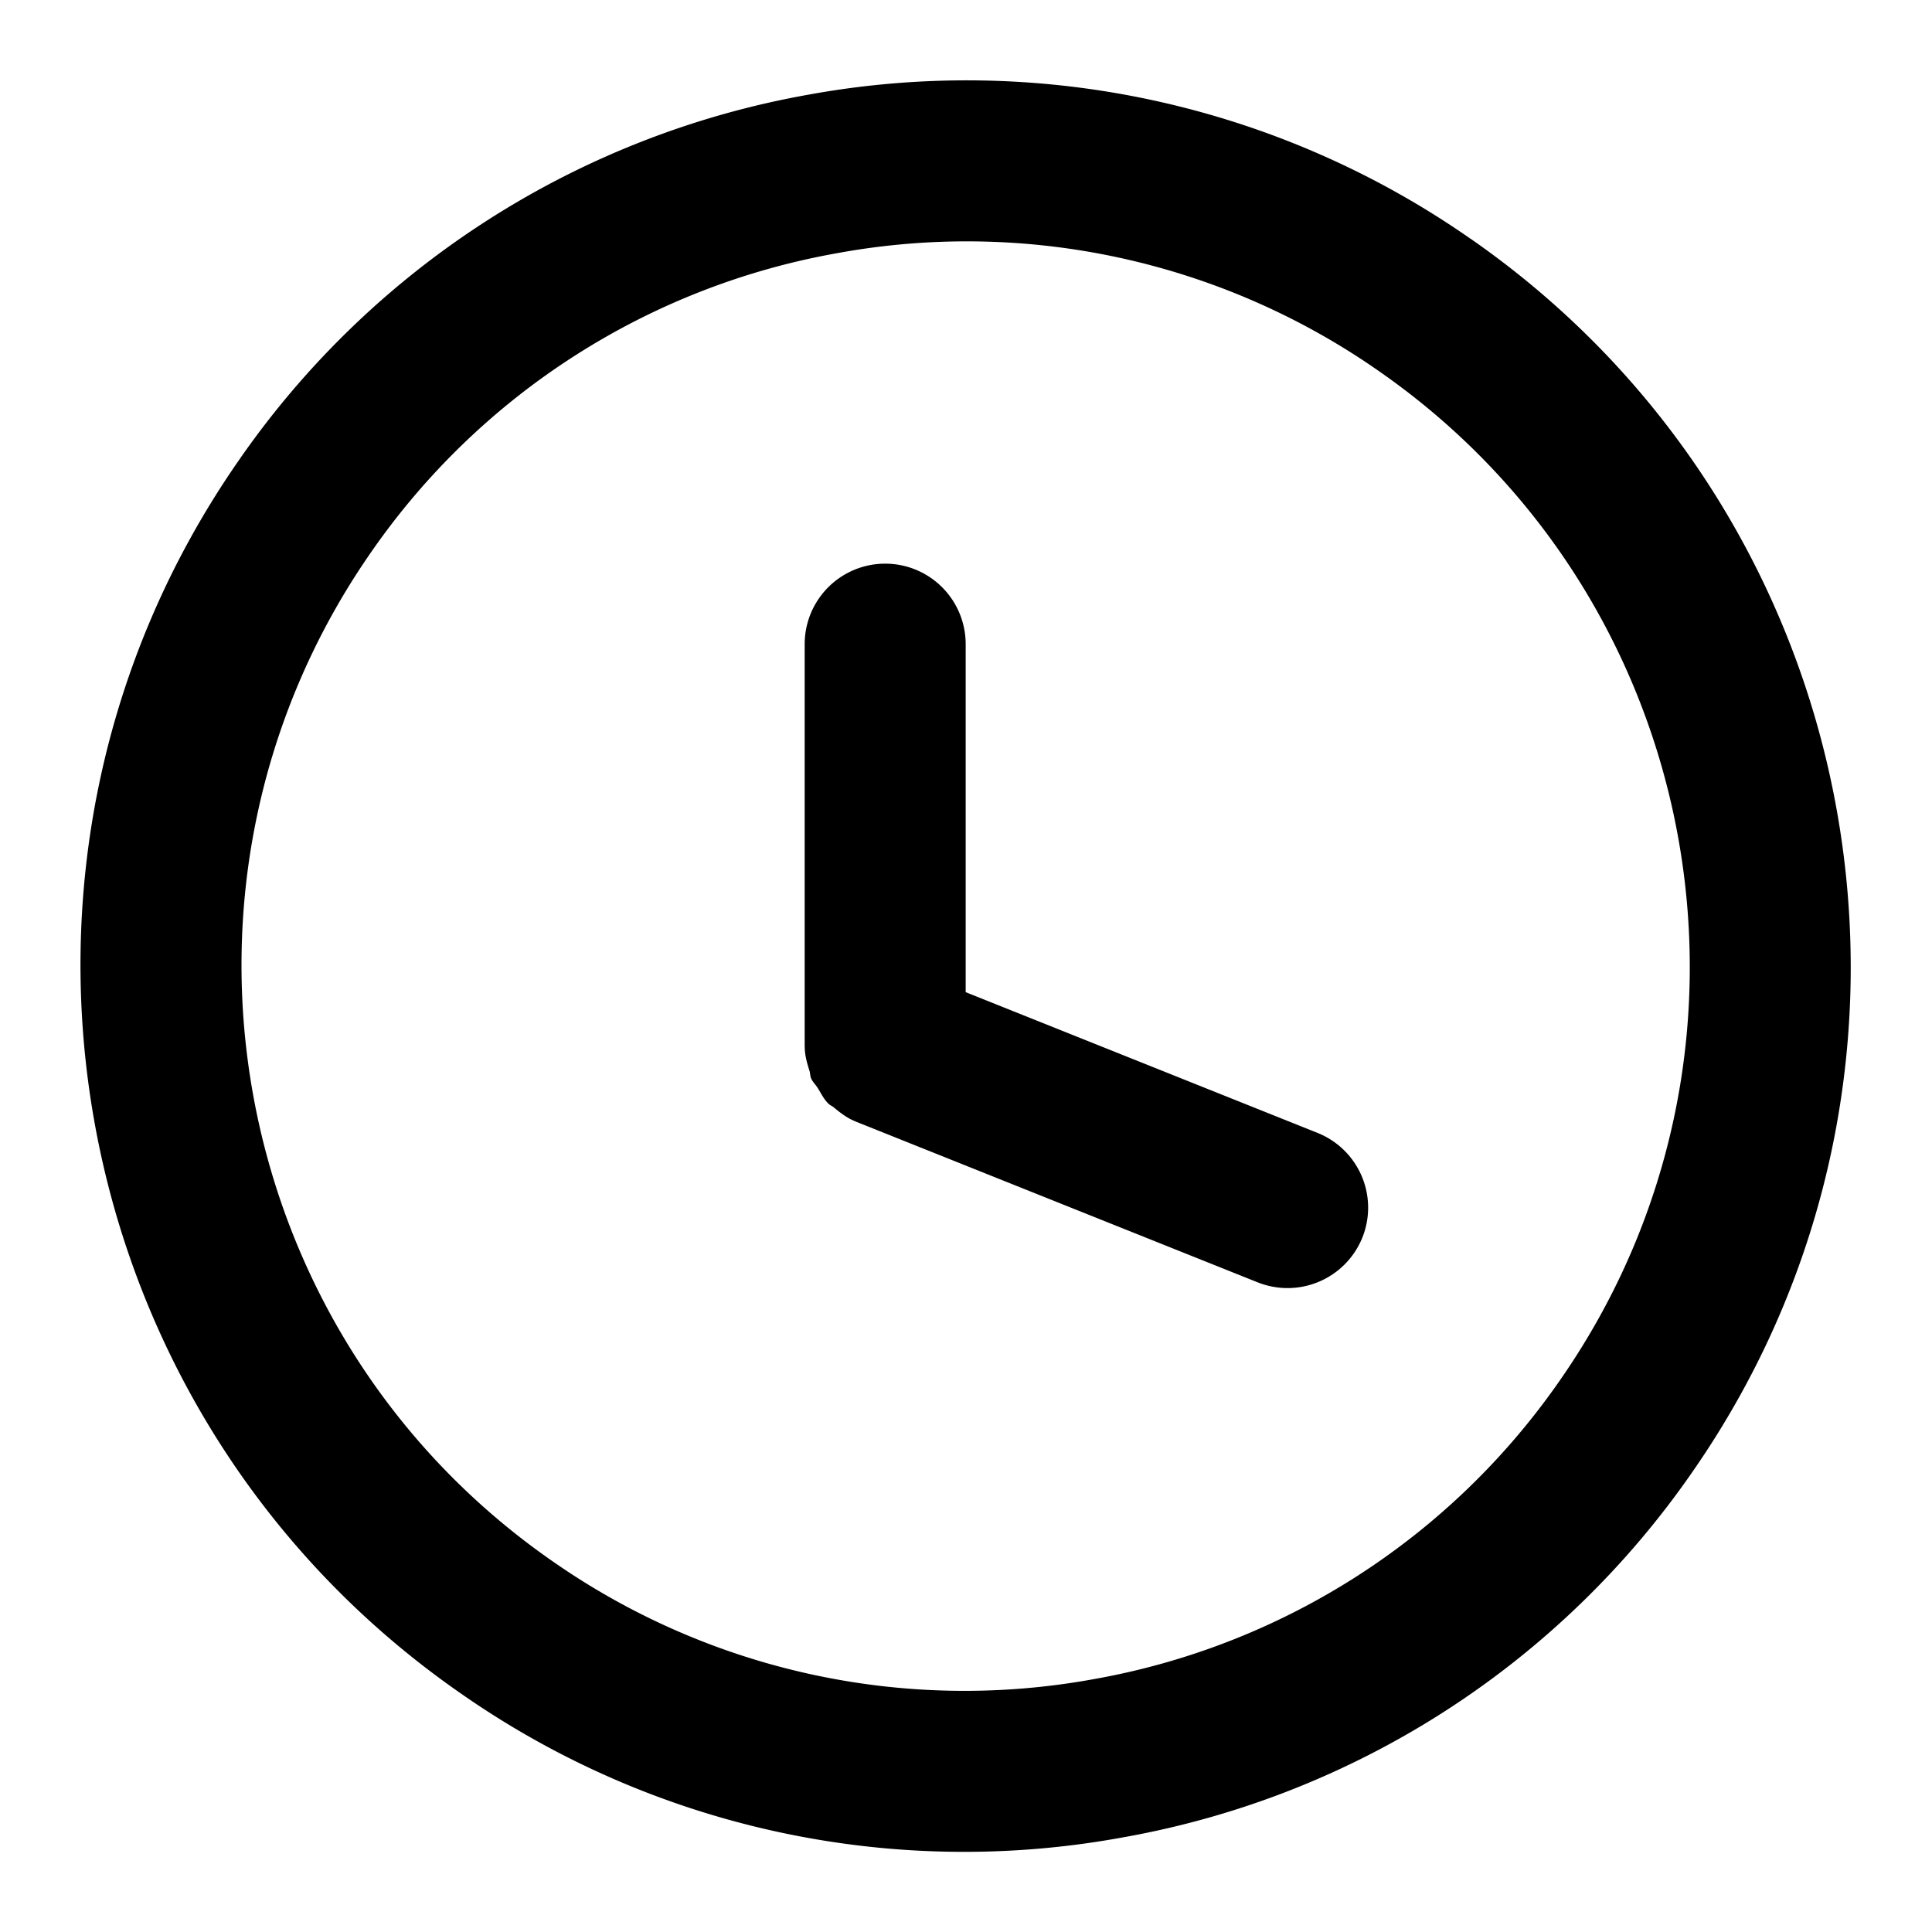 <svg xmlns="http://www.w3.org/2000/svg" xmlns:xlink="http://www.w3.org/1999/xlink" width="24" height="24" viewBox="0 0 24 24">
    <defs>
        <path id="a" d="M19.386 17.135a8.943 8.943 0 0 1-5.794 3.723 8.938 8.938 0 0 1-6.73-1.465c-4.075-2.83-5.087-8.449-2.258-12.525a8.943 8.943 0 0 1 5.795-3.723 8.932 8.932 0 0 1 6.73 1.465c4.075 2.831 5.088 8.45 2.257 12.525M18.27 2.967c4.98 3.46 6.219 10.327 2.759 15.31a10.92 10.92 0 0 1-7.082 4.548 10.915 10.915 0 0 1-8.225-1.79C.74 17.576-.498 10.71 2.96 5.728a10.927 10.927 0 0 1 7.083-4.552 10.94 10.94 0 0 1 8.226 1.791zm-1.904 11.106l-4.37-1.748V8.002a1 1 0 1 0-2 0v5l.001.009c.001.1.028.195.058.289.01.03.008.065.02.094.02.047.06.083.086.126.041.066.074.136.13.19.018.019.047.029.067.047.08.066.161.129.258.169.003 0 .005.003.008.004l5 2a1.002 1.002 0 0 0 1.3-.557 1 1 0 0 0-.558-1.3z"/>
    </defs>
    <use fill="inherit" fill-opacity="1" fill-rule="evenodd" xlink:href="#a"/>
</svg>
